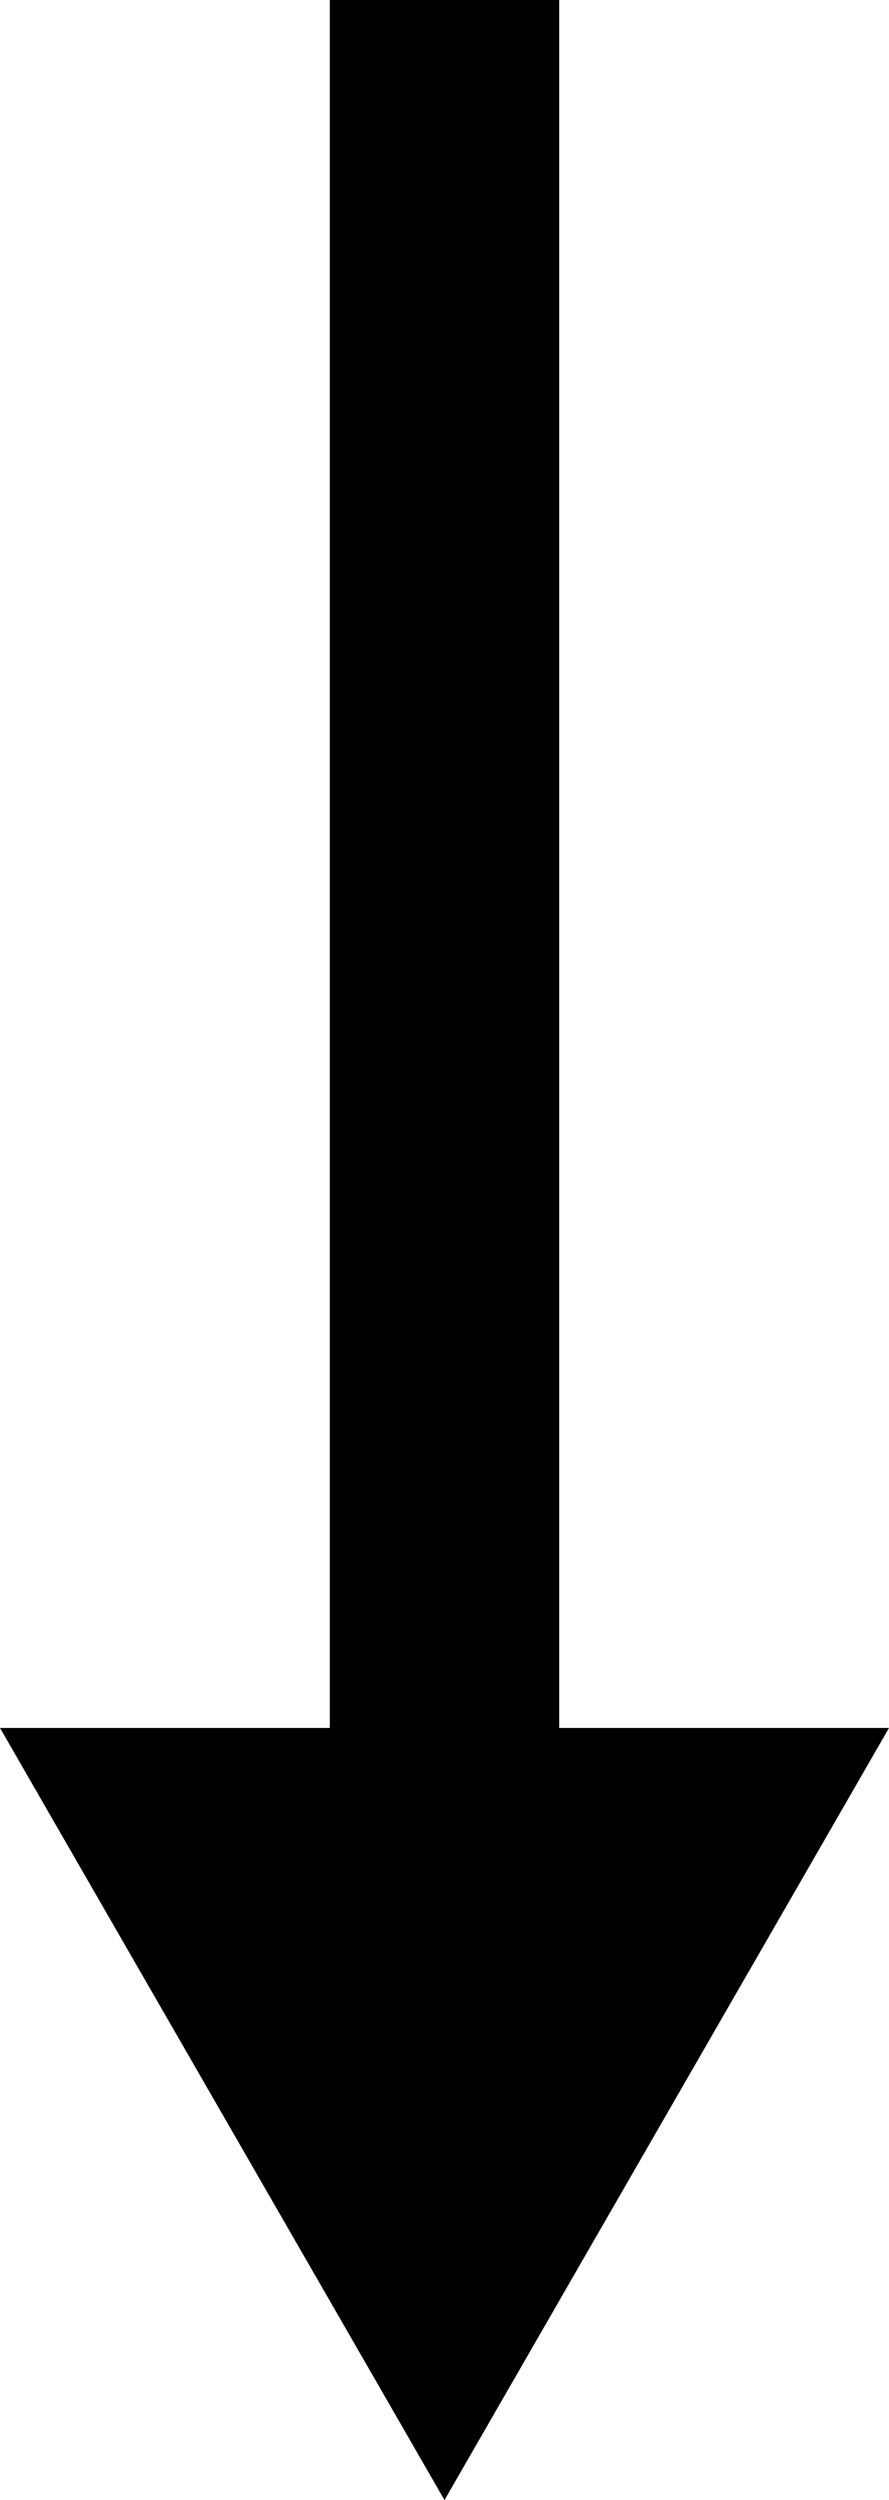 <?xml version="1.0" encoding="UTF-8" standalone="no"?>
<svg xmlns:ffdec="https://www.free-decompiler.com/flash" xmlns:xlink="http://www.w3.org/1999/xlink" ffdec:objectType="shape" height="43.55px" width="15.5px" xmlns="http://www.w3.org/2000/svg">
  <g transform="matrix(1.0, 0.0, 0.0, 1.0, -71.3, -10.15)">
    <path d="M81.05 10.15 L81.05 49.0 77.05 49.0 77.05 10.15 81.05 10.15" fill="#000000" fill-rule="evenodd" stroke="none"/>
    <path d="M71.3 40.25 L86.8 40.25 79.05 53.7 71.3 40.25" fill="#000000" fill-rule="evenodd" stroke="none"/>
  </g>
</svg>
